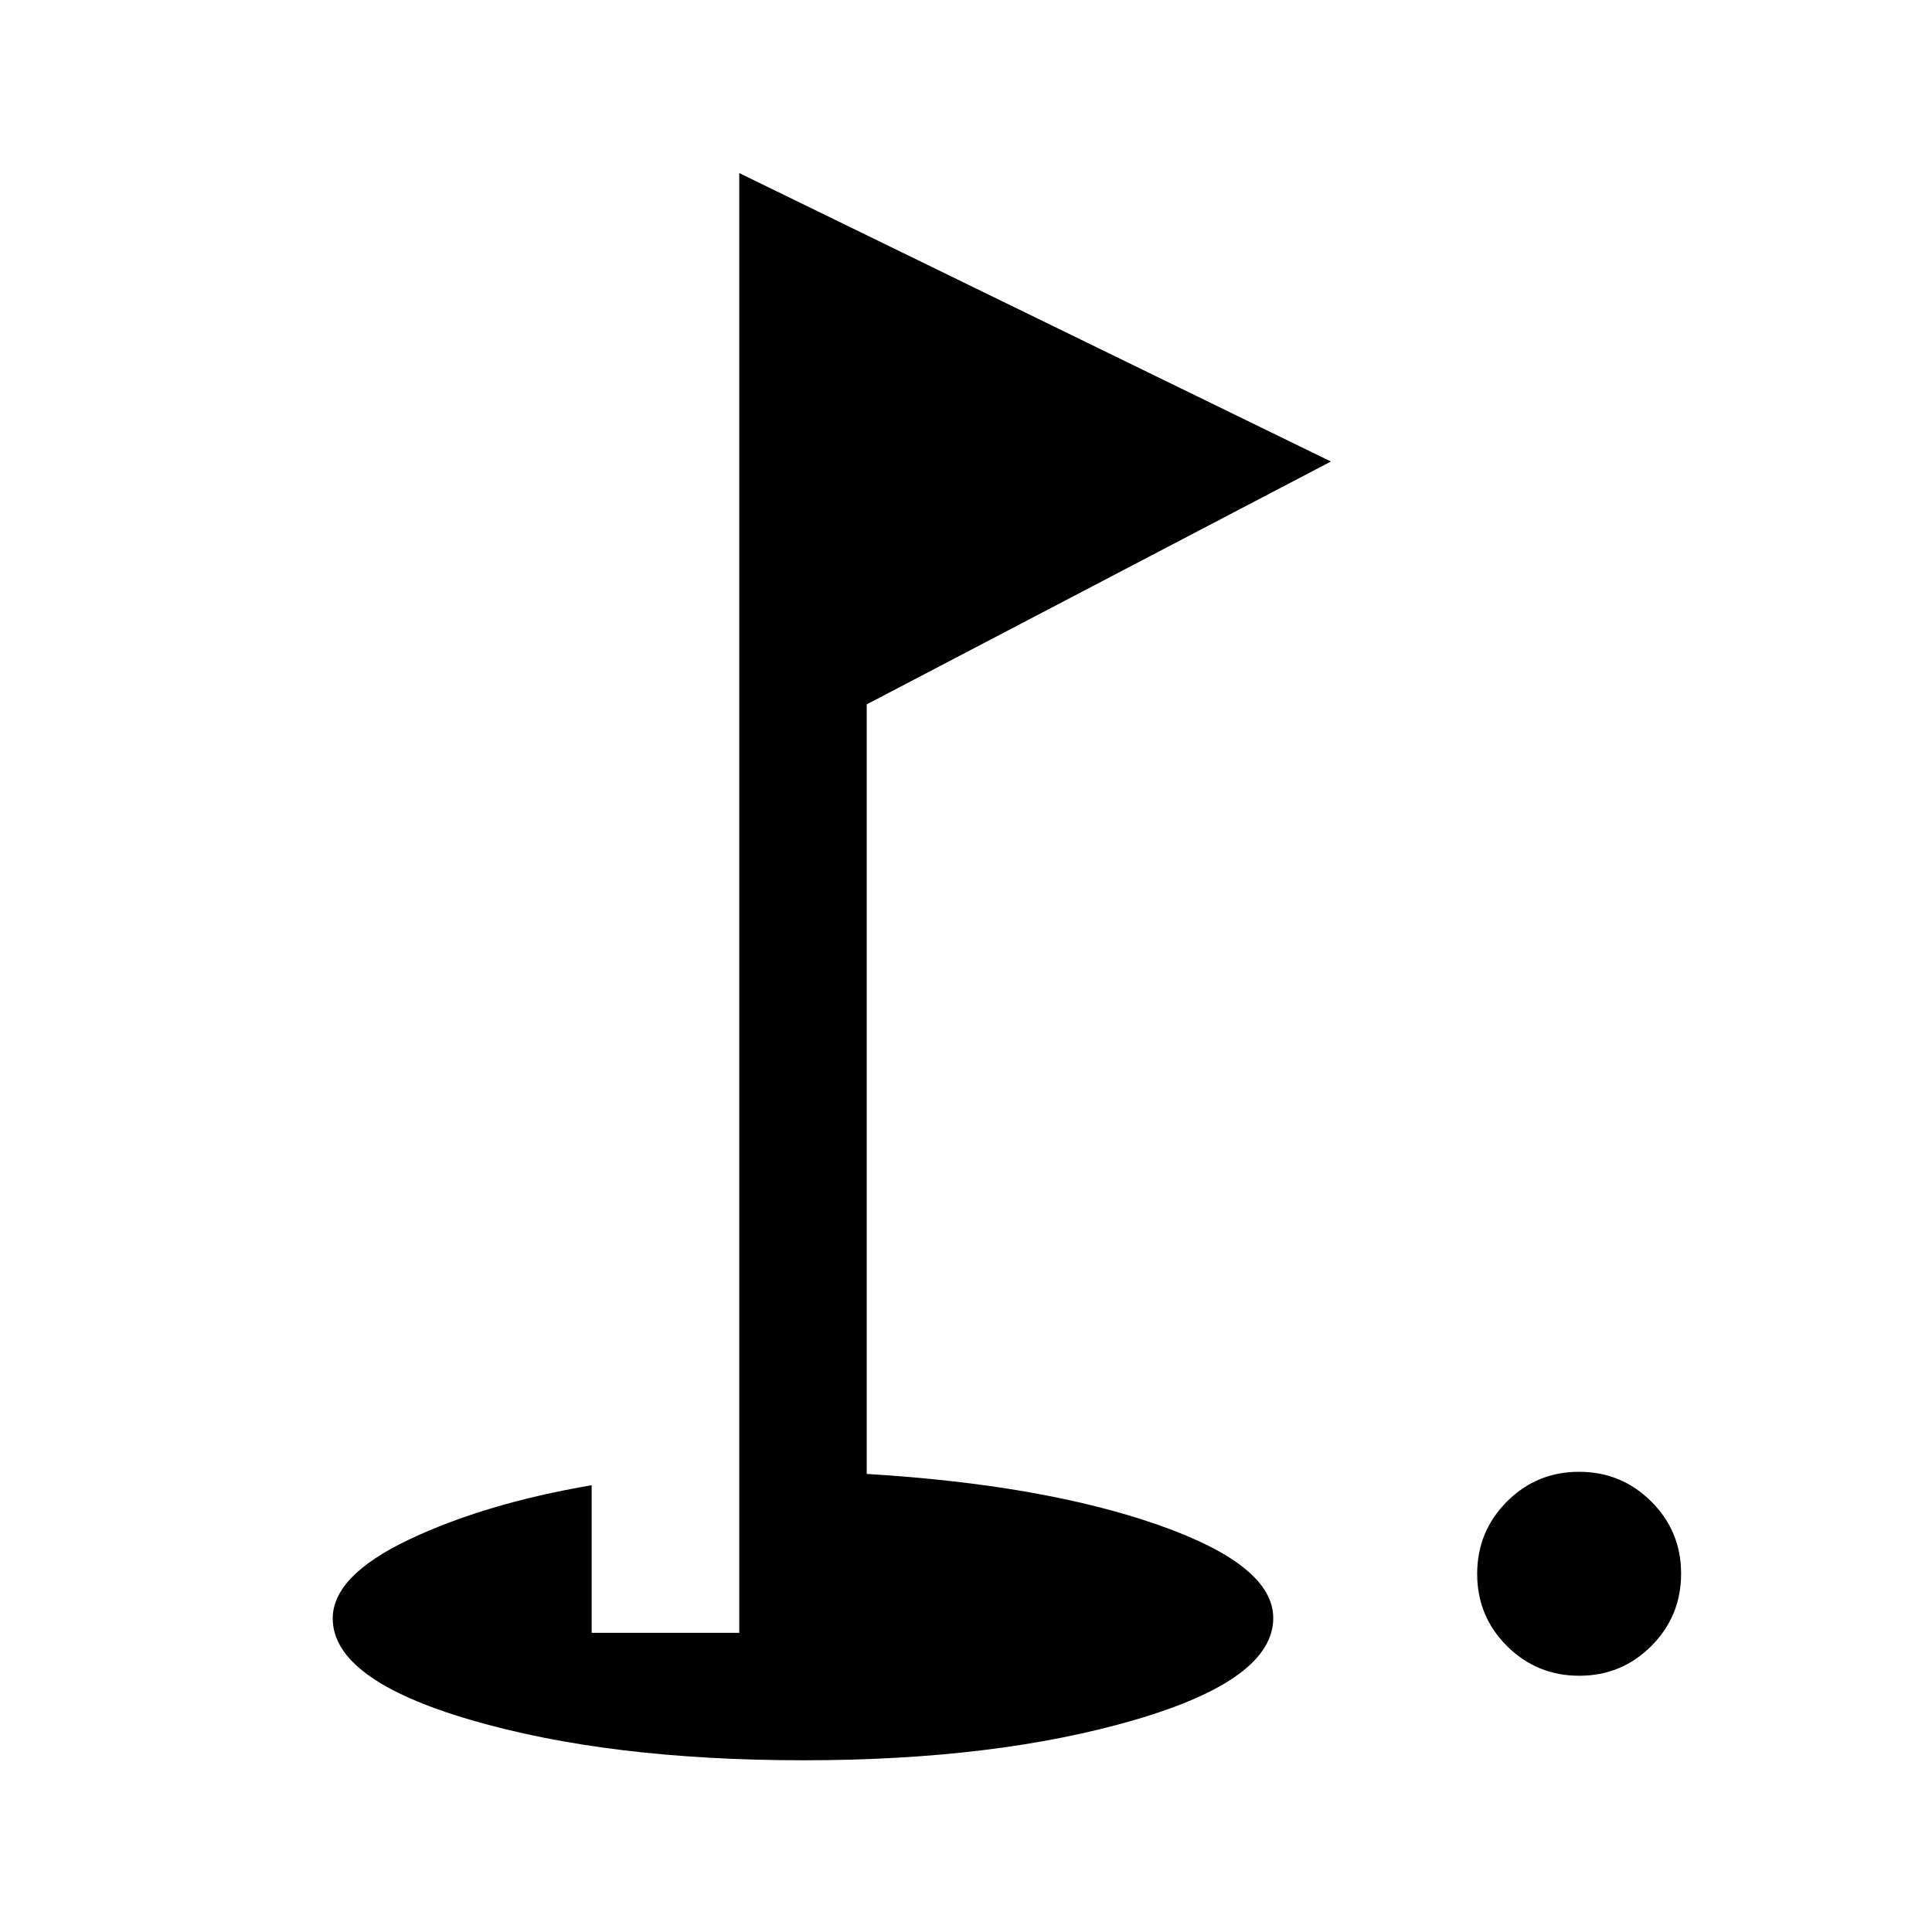 <svg xmlns="http://www.w3.org/2000/svg" height="40" viewBox="0 -960 960 960" width="40"><path d="M784.73-127.33q-21.09 0-35.91-14.76Q734-156.85 734-177.94q0-21.09 14.76-35.91 14.76-14.82 35.85-14.82 21.08 0 35.9 14.76t14.82 35.85q0 21.09-14.76 35.91-14.76 14.82-35.84 14.82Zm-385.45 42q-96.88 0-165.41-20.06-68.54-20.05-68.54-50.43 0-21.18 37.92-39.18T294-222v73.33h73.33V-874l294 143.33L430.67-610v382.39q87.5 5.28 144.75 25.3t57.25 46.3q0 30.51-68.75 50.59-68.75 20.09-164.64 20.09Z"/></svg>